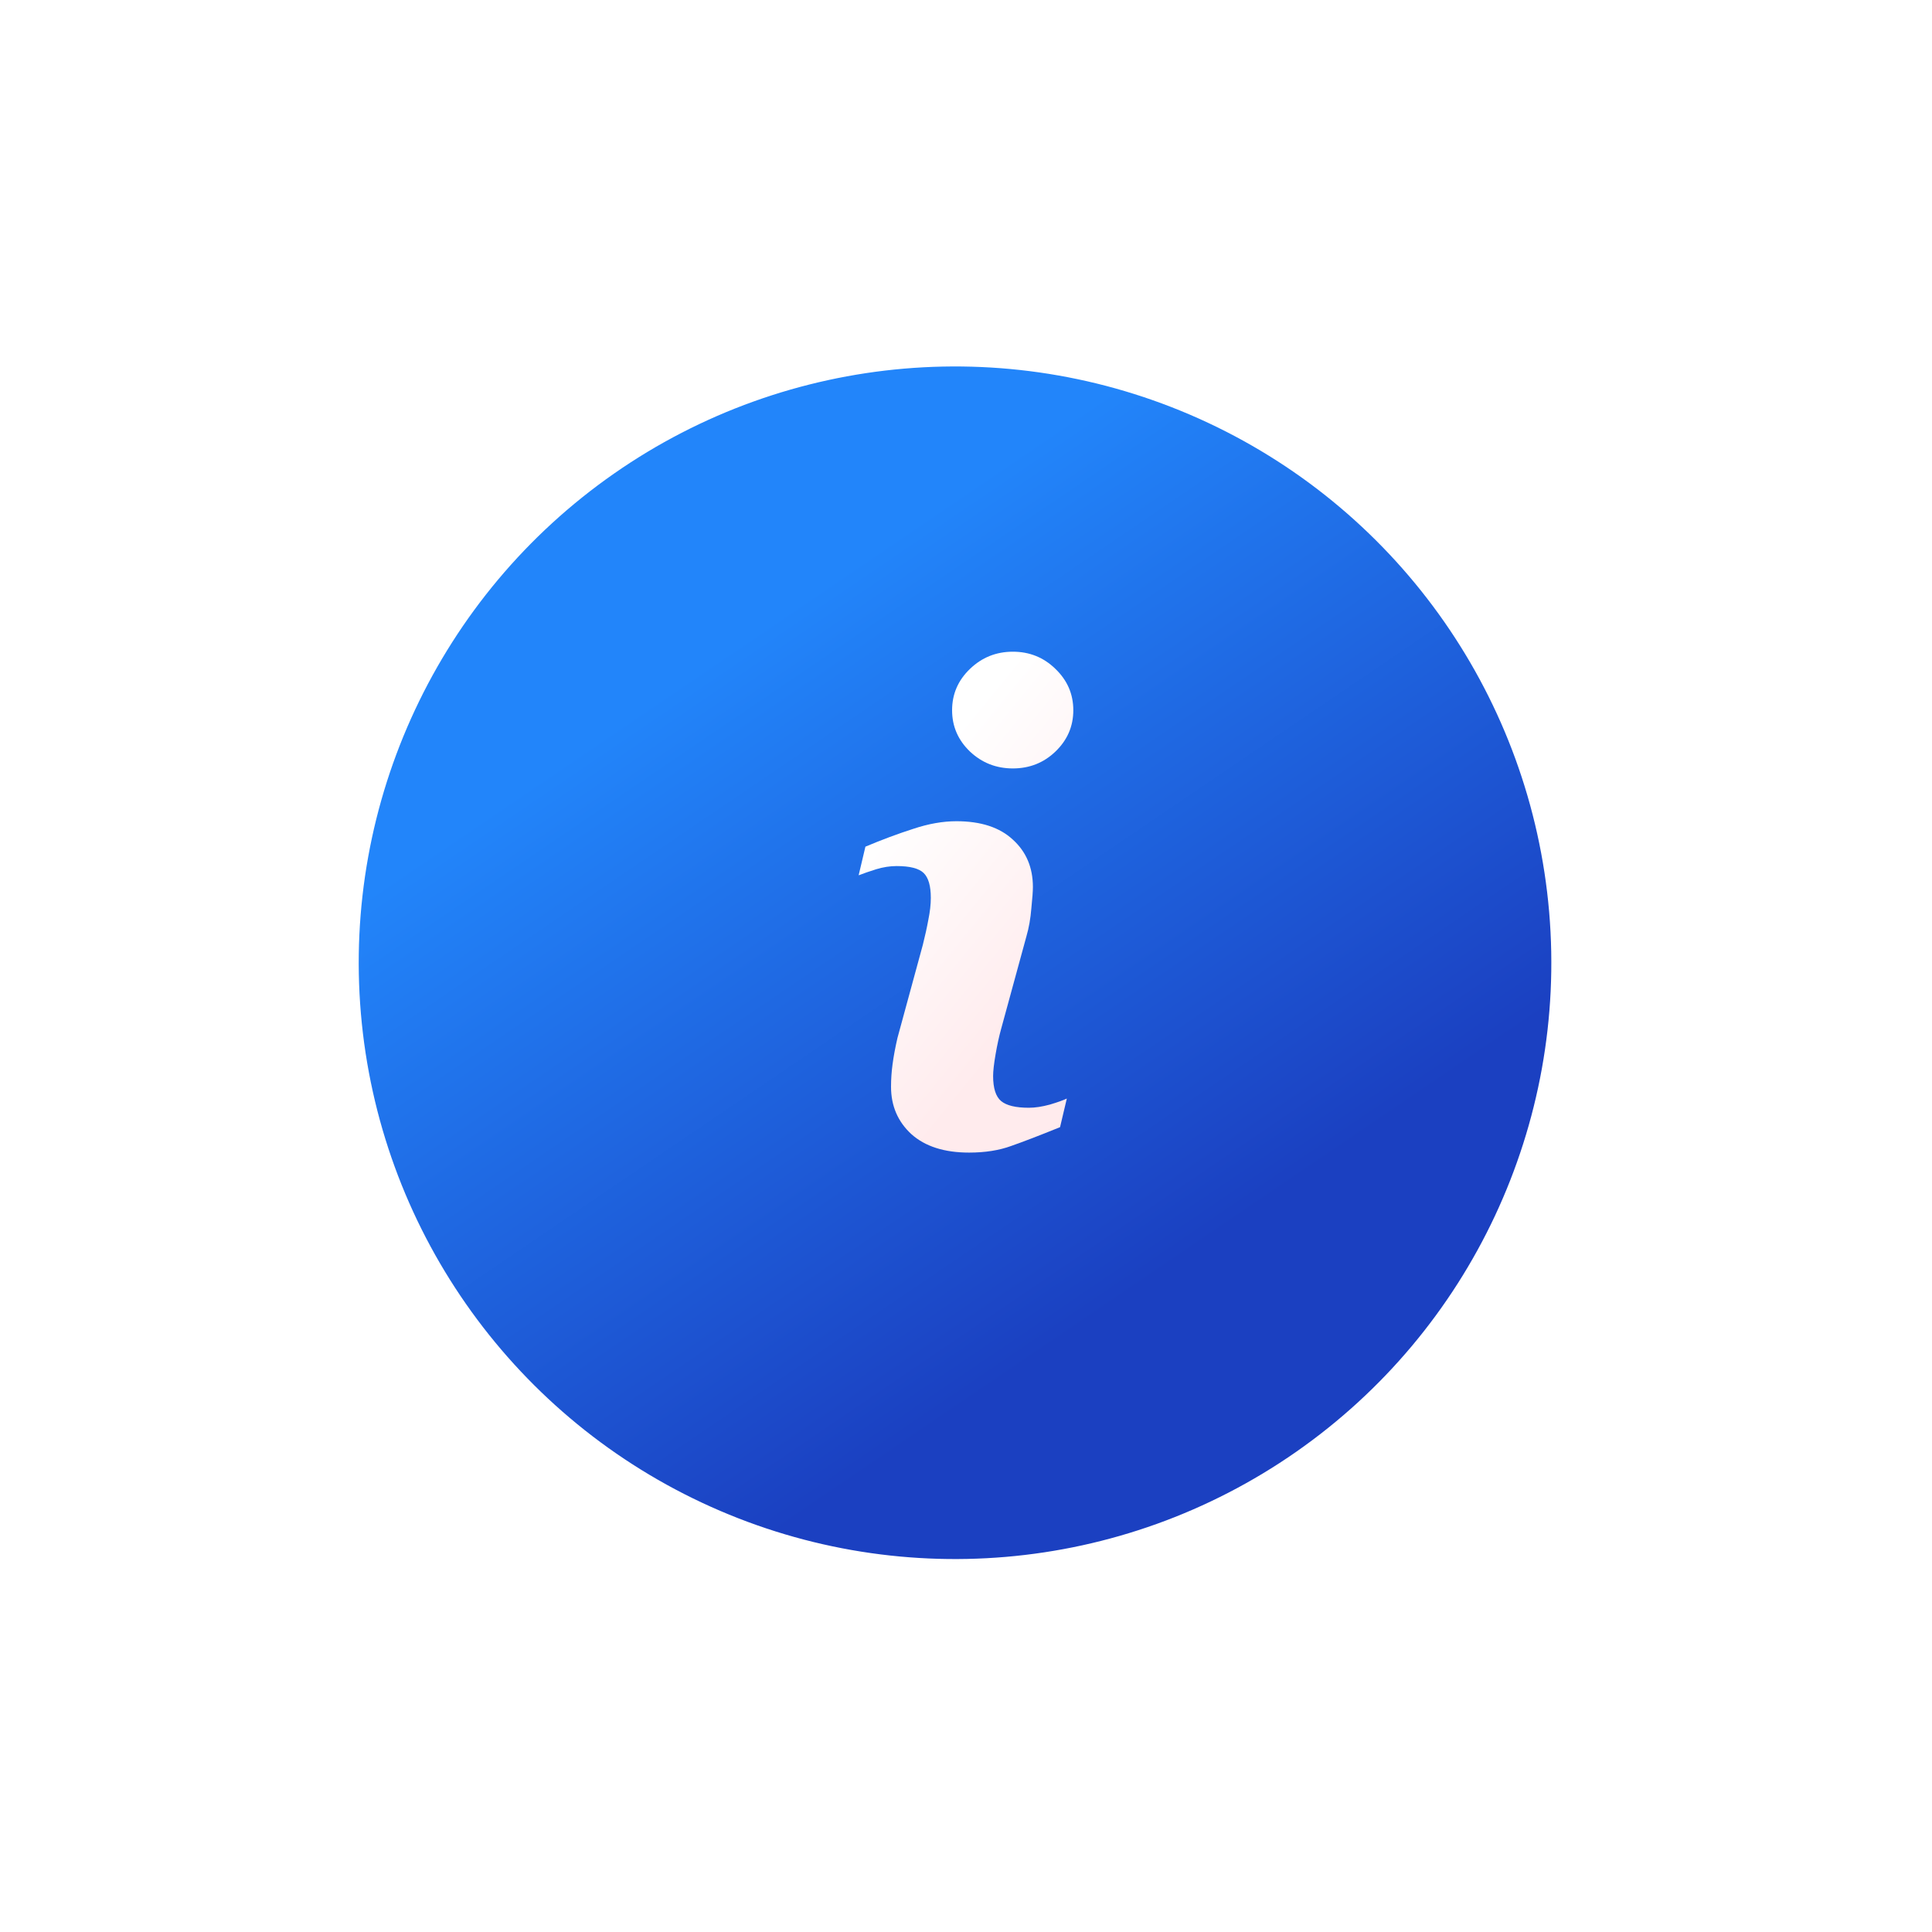 <svg width="81" height="81" viewBox="0 0 81 81" fill="none" xmlns="http://www.w3.org/2000/svg">
<g filter="url(#filter0_d_136_3985)">
<circle cx="36.04" cy="32.364" r="25" transform="rotate(-4.893 36.04 32.364)" fill="url(#paint0_linear_136_3985)"/>
</g>
<g filter="url(#filter1_d_136_3985)">
<path d="M40.727 41.057L40.443 42.257C39.59 42.603 38.908 42.865 38.4 43.043C37.891 43.23 37.301 43.323 36.628 43.323C35.594 43.323 34.788 43.066 34.21 42.55C33.641 42.026 33.357 41.363 33.357 40.563C33.357 40.252 33.378 39.937 33.421 39.617C33.465 39.288 33.533 38.919 33.628 38.51L34.689 34.617C34.783 34.243 34.861 33.892 34.921 33.563C34.99 33.225 35.025 32.919 35.025 32.643C35.025 32.145 34.926 31.799 34.727 31.603C34.529 31.408 34.15 31.31 33.59 31.31C33.314 31.31 33.029 31.354 32.736 31.443C32.452 31.532 32.206 31.617 31.999 31.697L32.283 30.497C32.982 30.203 33.65 29.954 34.288 29.75C34.926 29.537 35.529 29.43 36.098 29.43C37.124 29.43 37.913 29.688 38.465 30.203C39.025 30.71 39.305 31.372 39.305 32.19C39.305 32.359 39.283 32.657 39.24 33.083C39.206 33.51 39.137 33.901 39.033 34.257L37.973 38.137C37.887 38.448 37.809 38.803 37.74 39.203C37.671 39.603 37.637 39.906 37.637 40.11C37.637 40.626 37.749 40.977 37.973 41.163C38.197 41.35 38.585 41.443 39.137 41.443C39.396 41.443 39.689 41.399 40.016 41.31C40.344 41.212 40.581 41.128 40.727 41.057ZM40.999 24.777C40.999 25.452 40.749 26.03 40.249 26.51C39.758 26.981 39.163 27.217 38.465 27.217C37.766 27.217 37.167 26.981 36.667 26.51C36.167 26.03 35.917 25.452 35.917 24.777C35.917 24.101 36.167 23.523 36.667 23.043C37.167 22.563 37.766 22.323 38.465 22.323C39.163 22.323 39.758 22.563 40.249 23.043C40.749 23.523 40.999 24.101 40.999 24.777Z" fill="url(#paint1_linear_136_3985)"/>
</g>
<defs>
<filter id="filter0_d_136_3985" x="0.039" y="0.363" width="80.003" height="80.003" filterUnits="userSpaceOnUse" color-interpolation-filters="sRGB">
<feFlood flood-opacity="0" result="BackgroundImageFix"/>
<feColorMatrix in="SourceAlpha" type="matrix" values="0 0 0 0 0 0 0 0 0 0 0 0 0 0 0 0 0 0 127 0" result="hardAlpha"/>
<feOffset dx="4" dy="8"/>
<feGaussianBlur stdDeviation="7.5"/>
<feColorMatrix type="matrix" values="0 0 0 0 0.137 0 0 0 0 0.411 0 0 0 0 0.8 0 0 0 0.27 0"/>
<feBlend mode="normal" in2="BackgroundImageFix" result="effect1_dropShadow_136_3985"/>
<feBlend mode="normal" in="SourceGraphic" in2="effect1_dropShadow_136_3985" result="shape"/>
</filter>
<filter id="filter1_d_136_3985" x="23.999" y="15.323" width="33" height="45" filterUnits="userSpaceOnUse" color-interpolation-filters="sRGB">
<feFlood flood-opacity="0" result="BackgroundImageFix"/>
<feColorMatrix in="SourceAlpha" type="matrix" values="0 0 0 0 0 0 0 0 0 0 0 0 0 0 0 0 0 0 127 0" result="hardAlpha"/>
<feOffset dx="4" dy="5"/>
<feGaussianBlur stdDeviation="6"/>
<feColorMatrix type="matrix" values="0 0 0 0 0.004 0 0 0 0 0.004 0 0 0 0 0.004 0 0 0 0.25 0"/>
<feBlend mode="normal" in2="BackgroundImageFix" result="effect1_dropShadow_136_3985"/>
<feBlend mode="normal" in="SourceGraphic" in2="effect1_dropShadow_136_3985" result="shape"/>
</filter>
<linearGradient id="paint0_linear_136_3985" x1="31.101" y1="16.553" x2="46.672" y2="44.314" gradientUnits="userSpaceOnUse">
<stop stop-color="#2285FA"/>
<stop offset="1" stop-color="#1B40C1"/>
</linearGradient>
<linearGradient id="paint1_linear_136_3985" x1="35.61" y1="26.182" x2="43.329" y2="32.472" gradientUnits="userSpaceOnUse">
<stop stop-color="white"/>
<stop offset="1" stop-color="#FFEBED"/>
</linearGradient>
</defs>
</svg>
